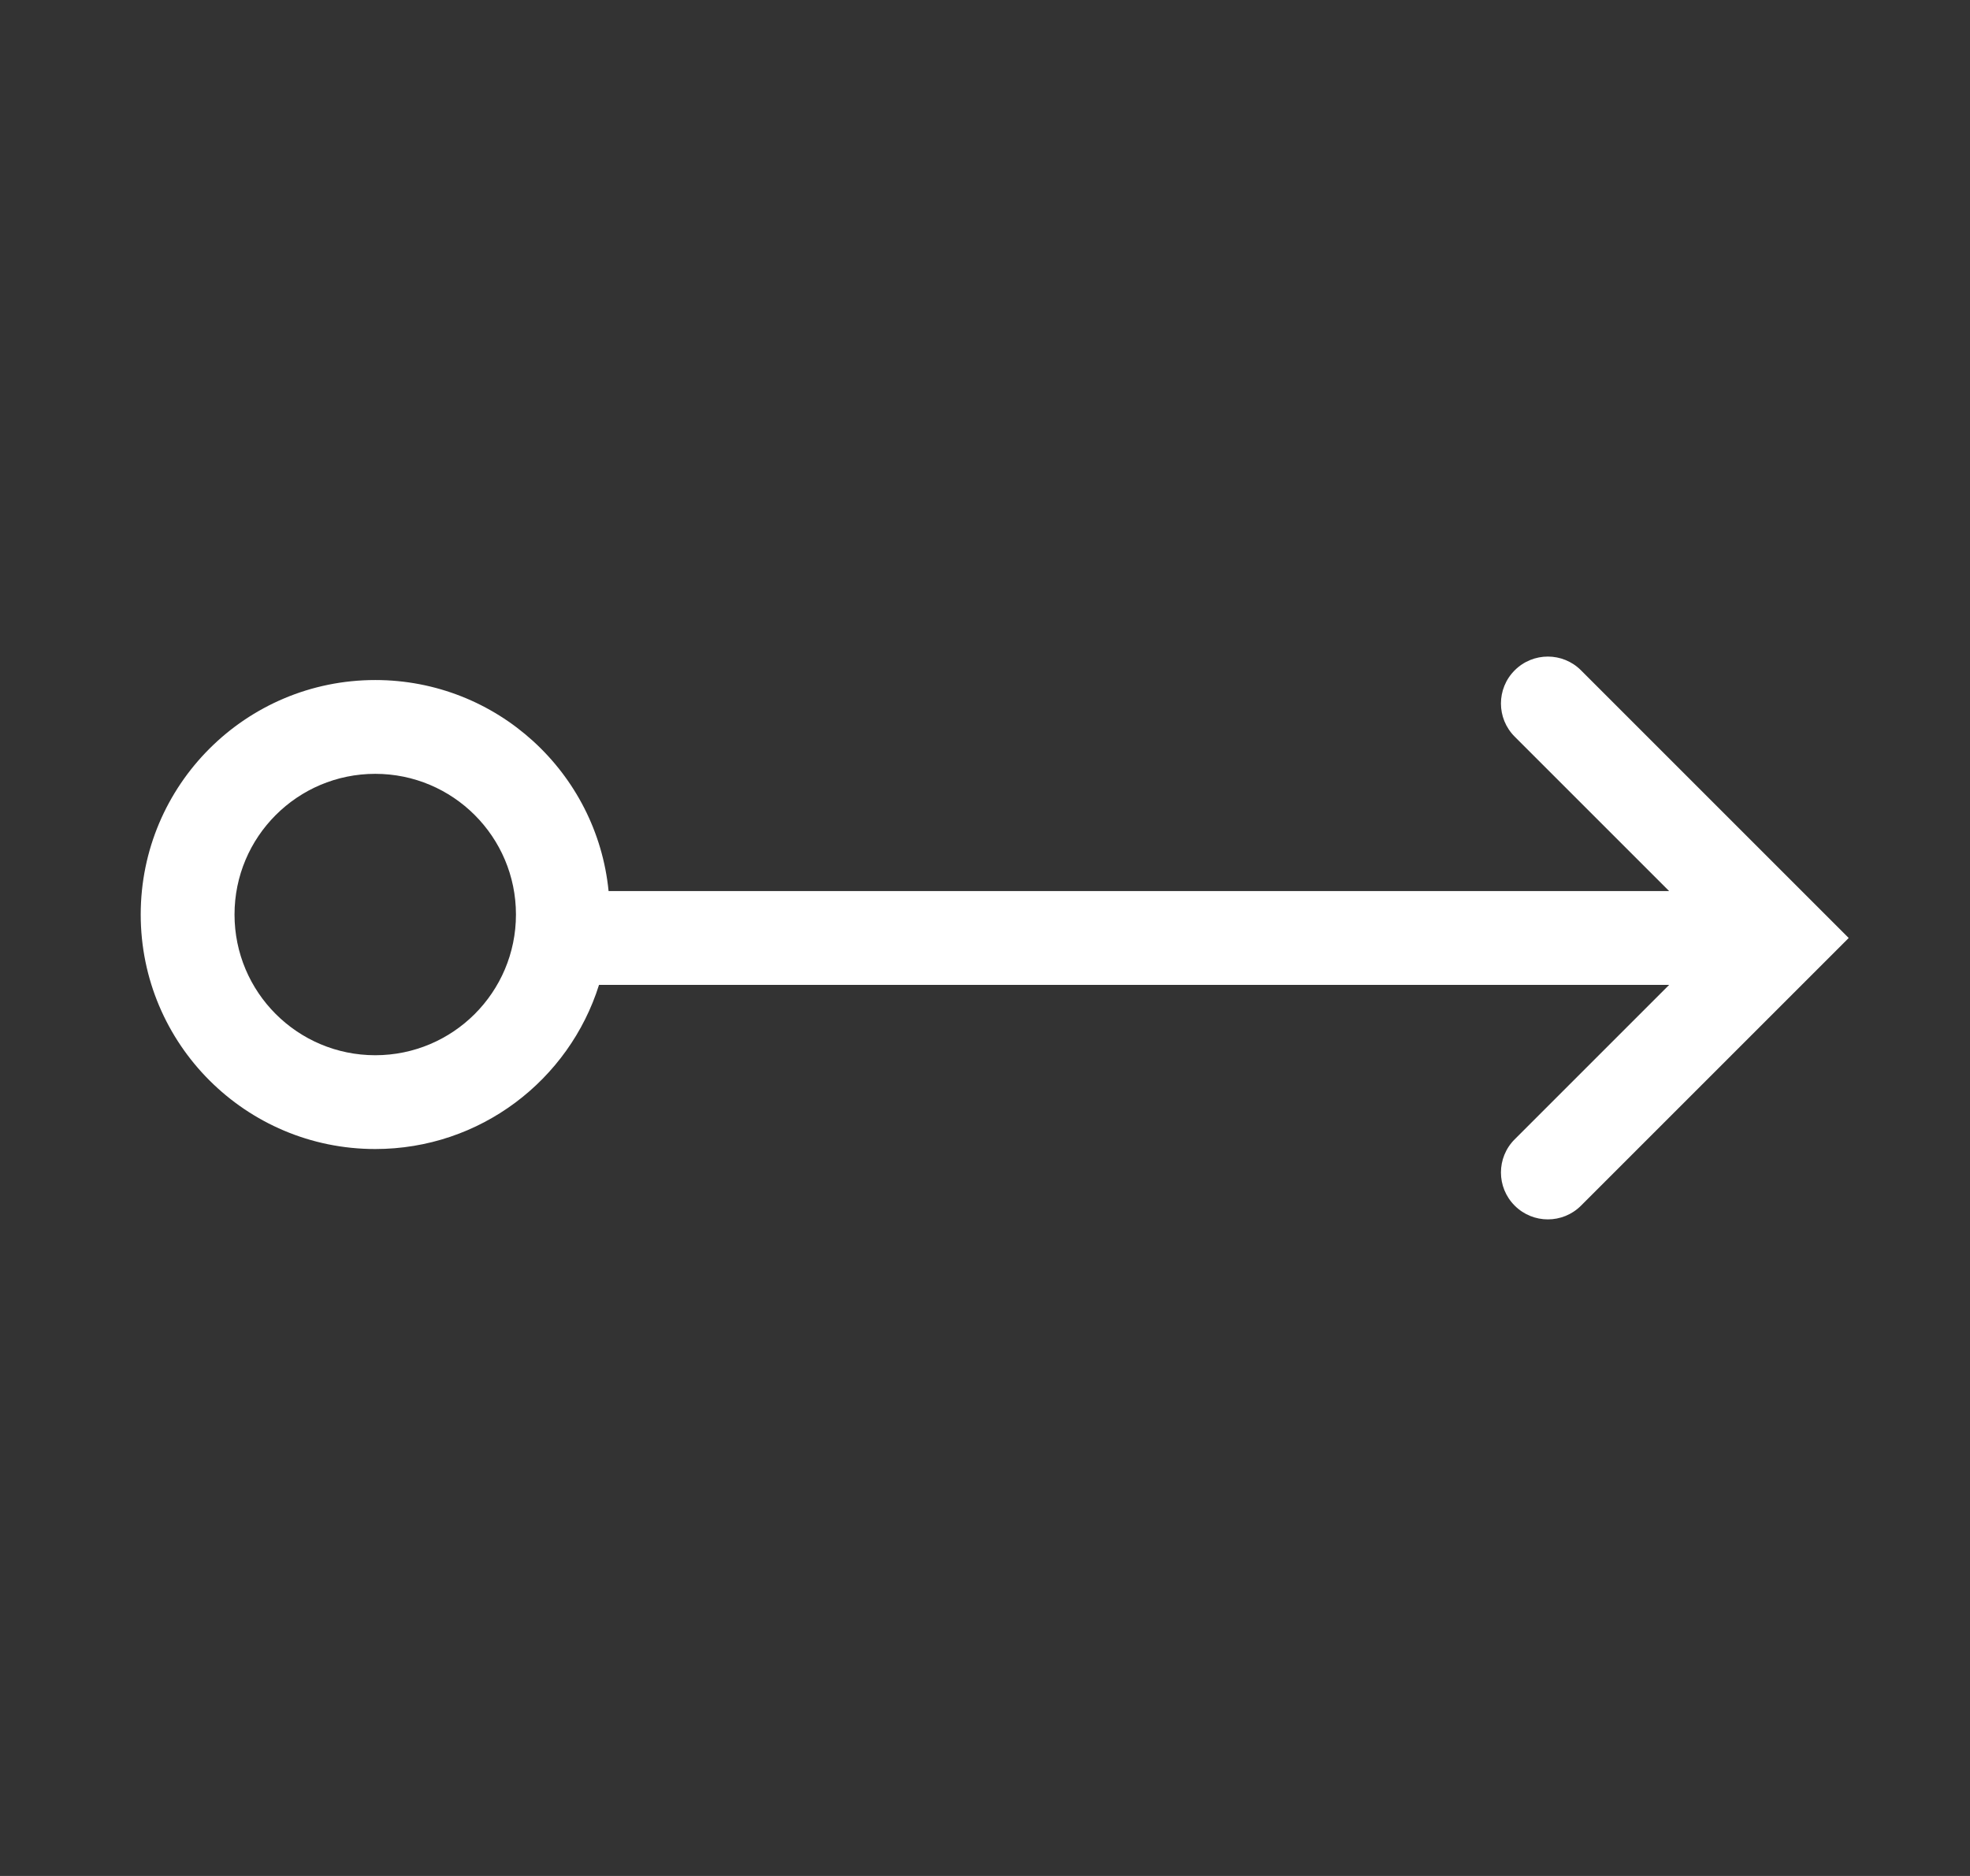 <svg width="42" height="40" viewBox="0 0 42 40" fill="none" xmlns="http://www.w3.org/2000/svg">
<rect x="0" y="0" width="42" height="40" fill="#333333" stroke="none"/>
<path fill-rule="evenodd" clip-rule="evenodd" d="M33.707 14.293C33.317 13.902 32.683 13.902 32.293 14.293C31.902 14.683 31.902 15.317 32.293 15.707L35.586 19H12.975C12.725 16.473 10.593 14.5 8 14.5C5.239 14.5 3 16.739 3 19.5C3 22.261 5.239 24.5 8 24.5C10.239 24.5 12.134 23.029 12.771 21H35.586L32.293 24.293C31.902 24.683 31.902 25.317 32.293 25.707C32.683 26.098 33.317 26.098 33.707 25.707L38.707 20.707L39.414 20L38.707 19.293L33.707 14.293ZM11 19.5C11 21.157 9.657 22.5 8 22.5C6.343 22.5 5 21.157 5 19.5C5 17.843 6.343 16.5 8 16.5C9.657 16.5 11 17.843 11 19.5Z" fill="white"/>
</svg>
